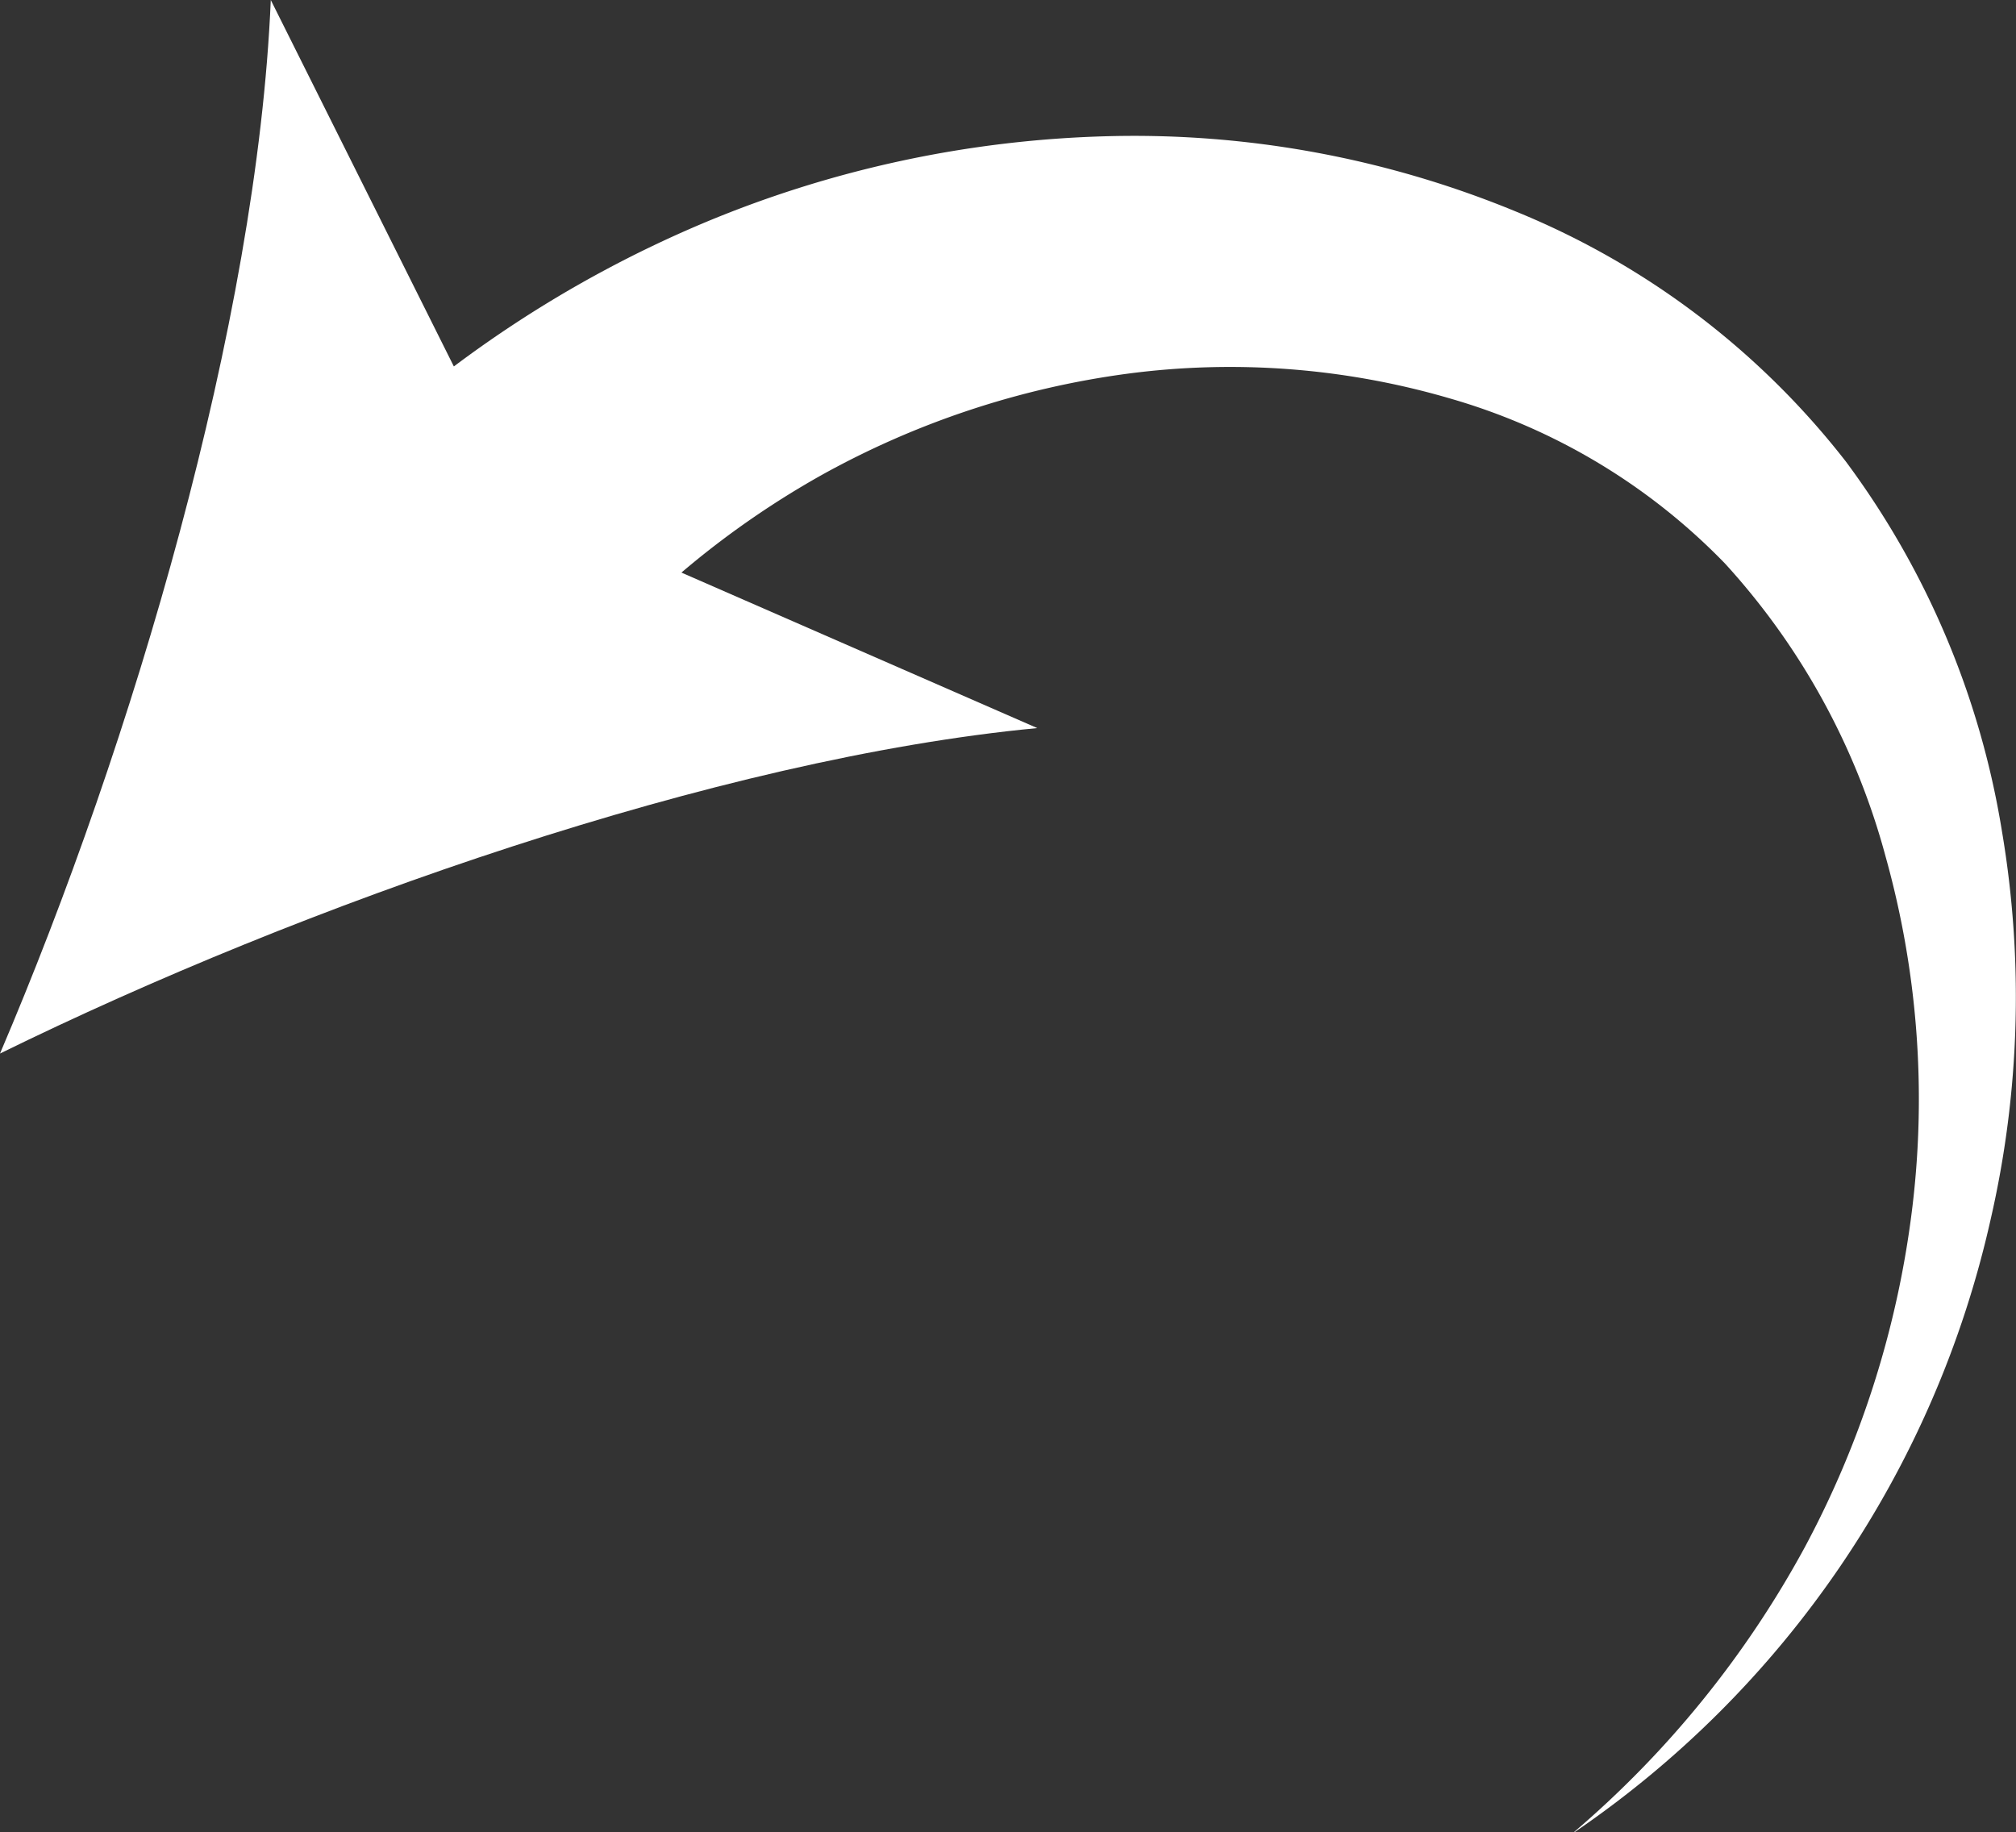 <svg xmlns="http://www.w3.org/2000/svg" viewBox="0 0 88.82 80.72"><rect x="0" y="0" width="88.82" height="80.72" fill="#333333" stroke="none"/><defs><style>.cls-1{fill:#fff;}</style></defs><g id="Layer_2" data-name="Layer 2"><g id="Layer_1-2" data-name="Layer 1"><g id="undo"><path class="cls-1" d="M69.35,80.72A44.22,44.22,0,0,0,79.5,68.2a42.46,42.46,0,0,0,4.76-15.06,39.71,39.71,0,0,0-1.18-15.38A31.1,31.1,0,0,0,76,24.83a27.4,27.4,0,0,0-12.14-7.28,34.5,34.5,0,0,0-14.22-1.08,38.15,38.15,0,0,0-13.44,4.46,38.9,38.9,0,0,0-10.72,8.86L15.28,20.15A51.81,51.81,0,0,1,30.87,9.88,49.29,49.29,0,0,1,48.87,6,44.1,44.1,0,0,1,66.81,9.33a35.31,35.31,0,0,1,14.51,11A37.26,37.26,0,0,1,88.2,36.62a43.79,43.79,0,0,1-.5,17.12,44.42,44.42,0,0,1-18.35,27Z"/><path class="cls-1" d="M0,46.42C5.83,32.77,11.33,14.19,11.93,0L23,22.16l22.7,9.92C31.6,33.42,13.32,39.88,0,46.42Z"/></g></g></g></svg>
